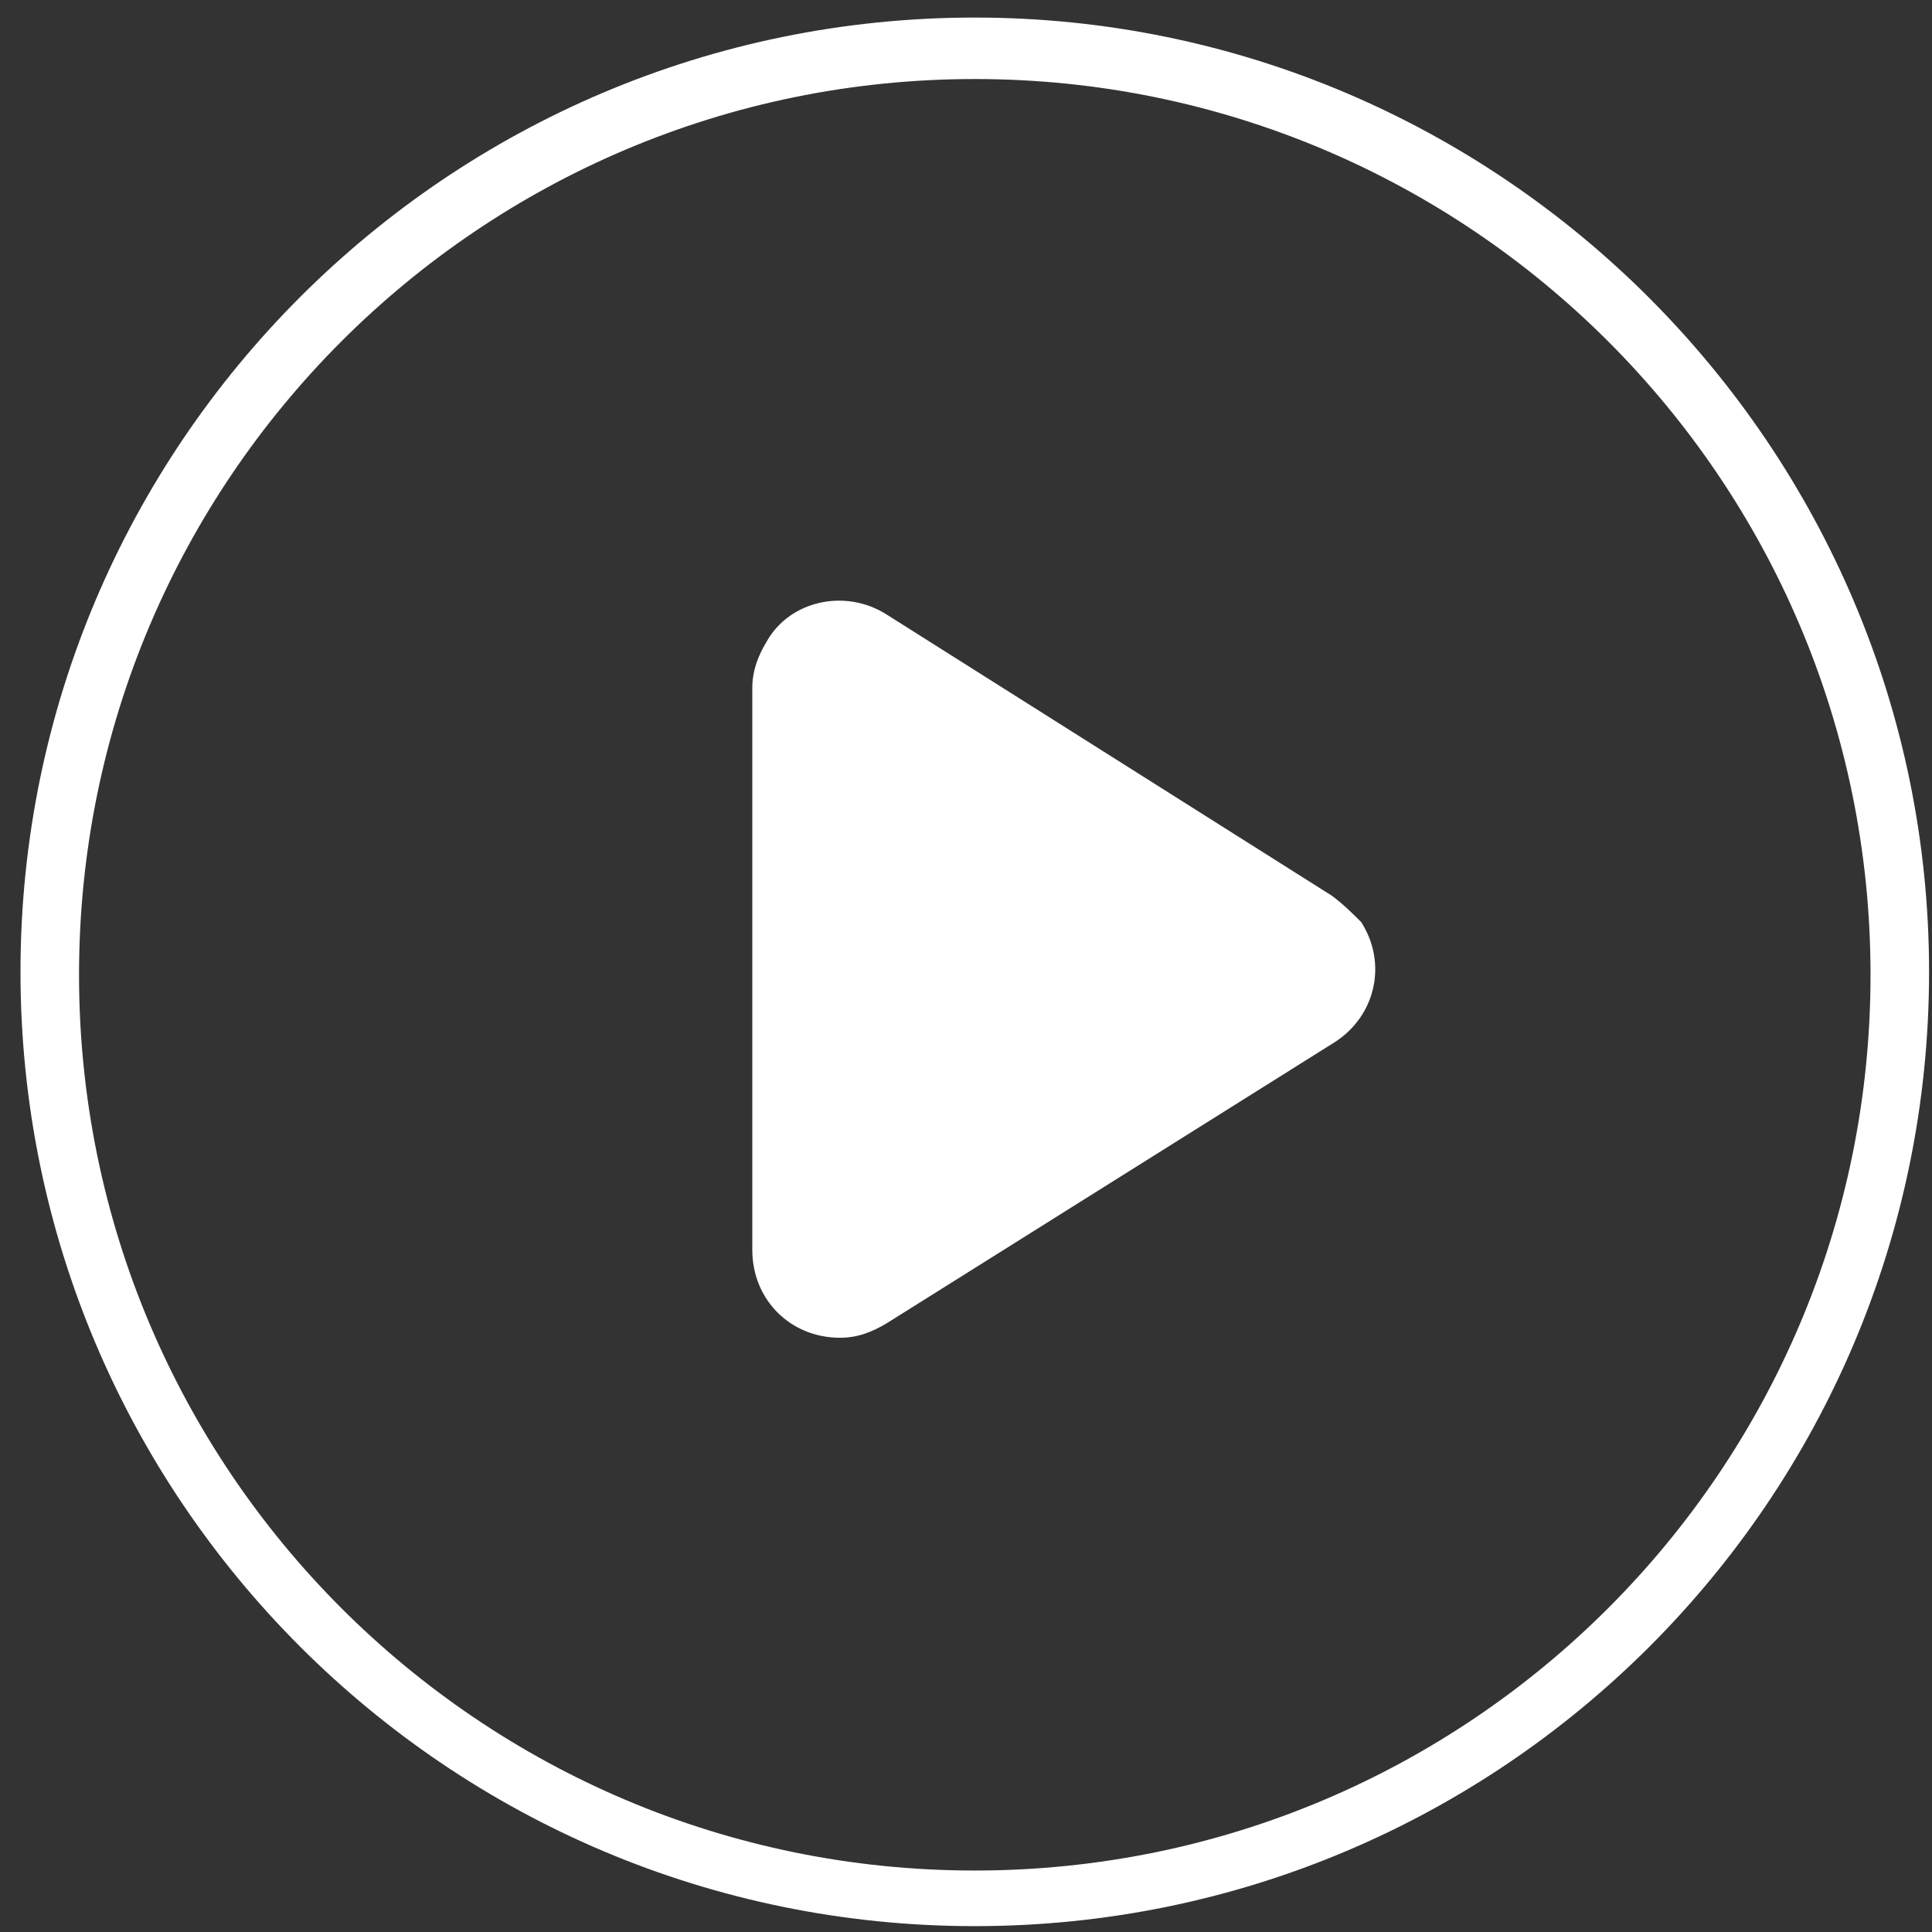 <?xml version="1.0" standalone="no"?><!DOCTYPE svg PUBLIC "-//W3C//DTD SVG 1.1//EN" "http://www.w3.org/Graphics/SVG/1.1/DTD/svg11.dtd"><svg t="1513245034755" class="icon" style="" viewBox="0 0 1024 1024" version="1.1" xmlns="http://www.w3.org/2000/svg" p-id="3581" xmlns:xlink="http://www.w3.org/1999/xlink" width="32" height="32"><rect x="0" y="0" width="1024" height="1024" fill="#333333" stroke="none"/><defs><style type="text/css"></style></defs><path d="M516.655 9.309C237.382 9.309 10.861 235.83 10.861 515.103s226.521 505.794 505.794 505.794 505.794-226.521 505.794-505.794C1022.448 237.382 795.927 9.309 516.655 9.309z m0 982.109c-262.206 0-474.764-212.558-474.764-474.764 0-262.206 212.558-474.764 474.764-474.764 262.206 0 474.764 212.558 474.764 474.764 0 262.206-212.558 474.764-474.764 474.764z" p-id="3582" fill="#ffffff"></path><path d="M705.939 474.764L470.109 325.818c-21.721-13.964-51.2-7.758-63.612 13.964-4.655 7.758-7.758 15.515-7.758 24.824v297.891c0 26.376 20.17 46.545 46.545 46.545 9.309 0 17.067-3.103 24.824-7.758l237.382-148.945c21.721-13.964 27.927-41.891 13.964-63.612-4.655-4.655-9.309-9.309-15.515-13.964z" p-id="3583" fill="#ffffff"></path></svg>